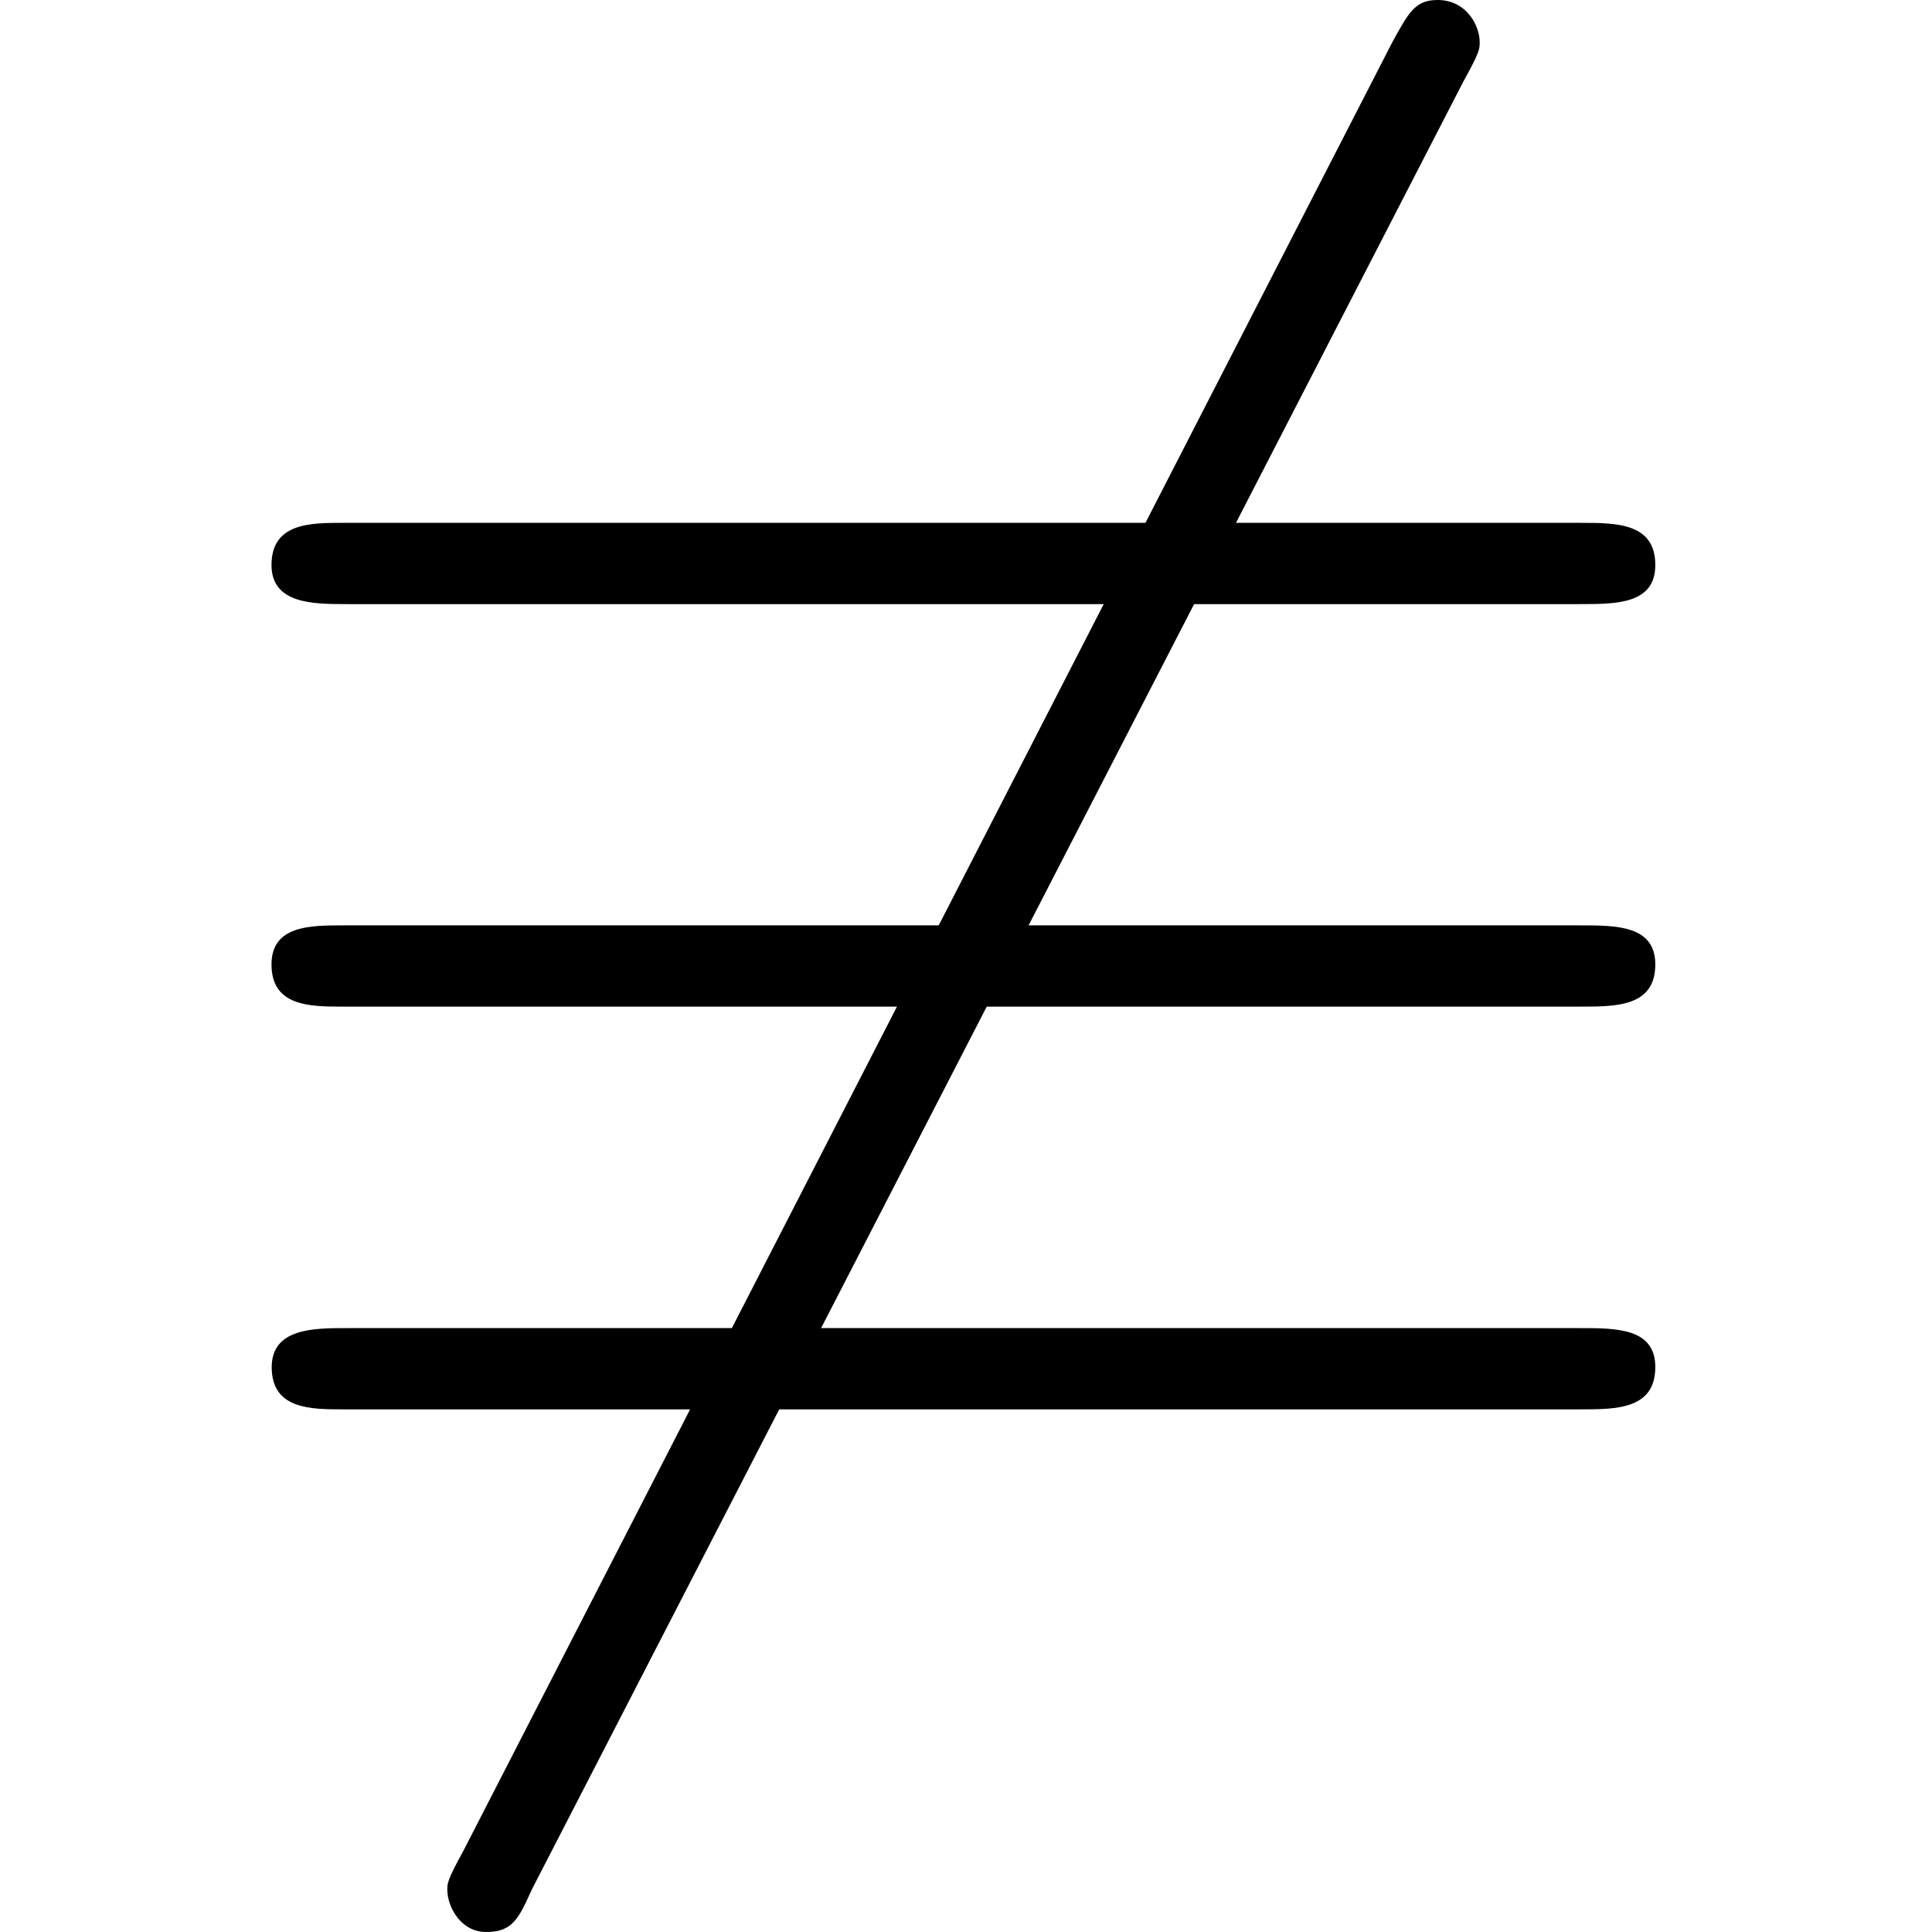 <svg width="64" height="64" viewBox="0 0 6.656 9.297" xmlns="http://www.w3.org/2000/svg"><g style="fill:#000;fill-opacity:1"><path style="fill:#000;fill-opacity:1;stroke:none" d="M5.722.391C5.8.251 5.8.235 5.8.203 5.8.125 5.738 0 5.597 0c-.11 0-.14.063-.218.204L.909 8.907c-.077.14-.077.156-.077.187 0 .078.062.203.187.203s.156-.062.219-.203zm0 0"/><path style="fill:#000;fill-opacity:1;stroke:none" d="M6.285 2.907c.172 0 .36 0 .36-.188 0-.203-.188-.203-.36-.203H.33c-.157 0-.344 0-.344.203 0 .188.203.188.36.188zm0 3.875c.172 0 .36 0 .36-.204 0-.187-.188-.187-.36-.187H.347c-.156 0-.36 0-.36.188 0 .203.188.203.345.203zm0-1.938c.172 0 .36 0 .36-.203 0-.188-.188-.188-.36-.188H.33c-.157 0-.344 0-.344.188 0 .203.187.203.344.203zm0 0"/></g></svg>